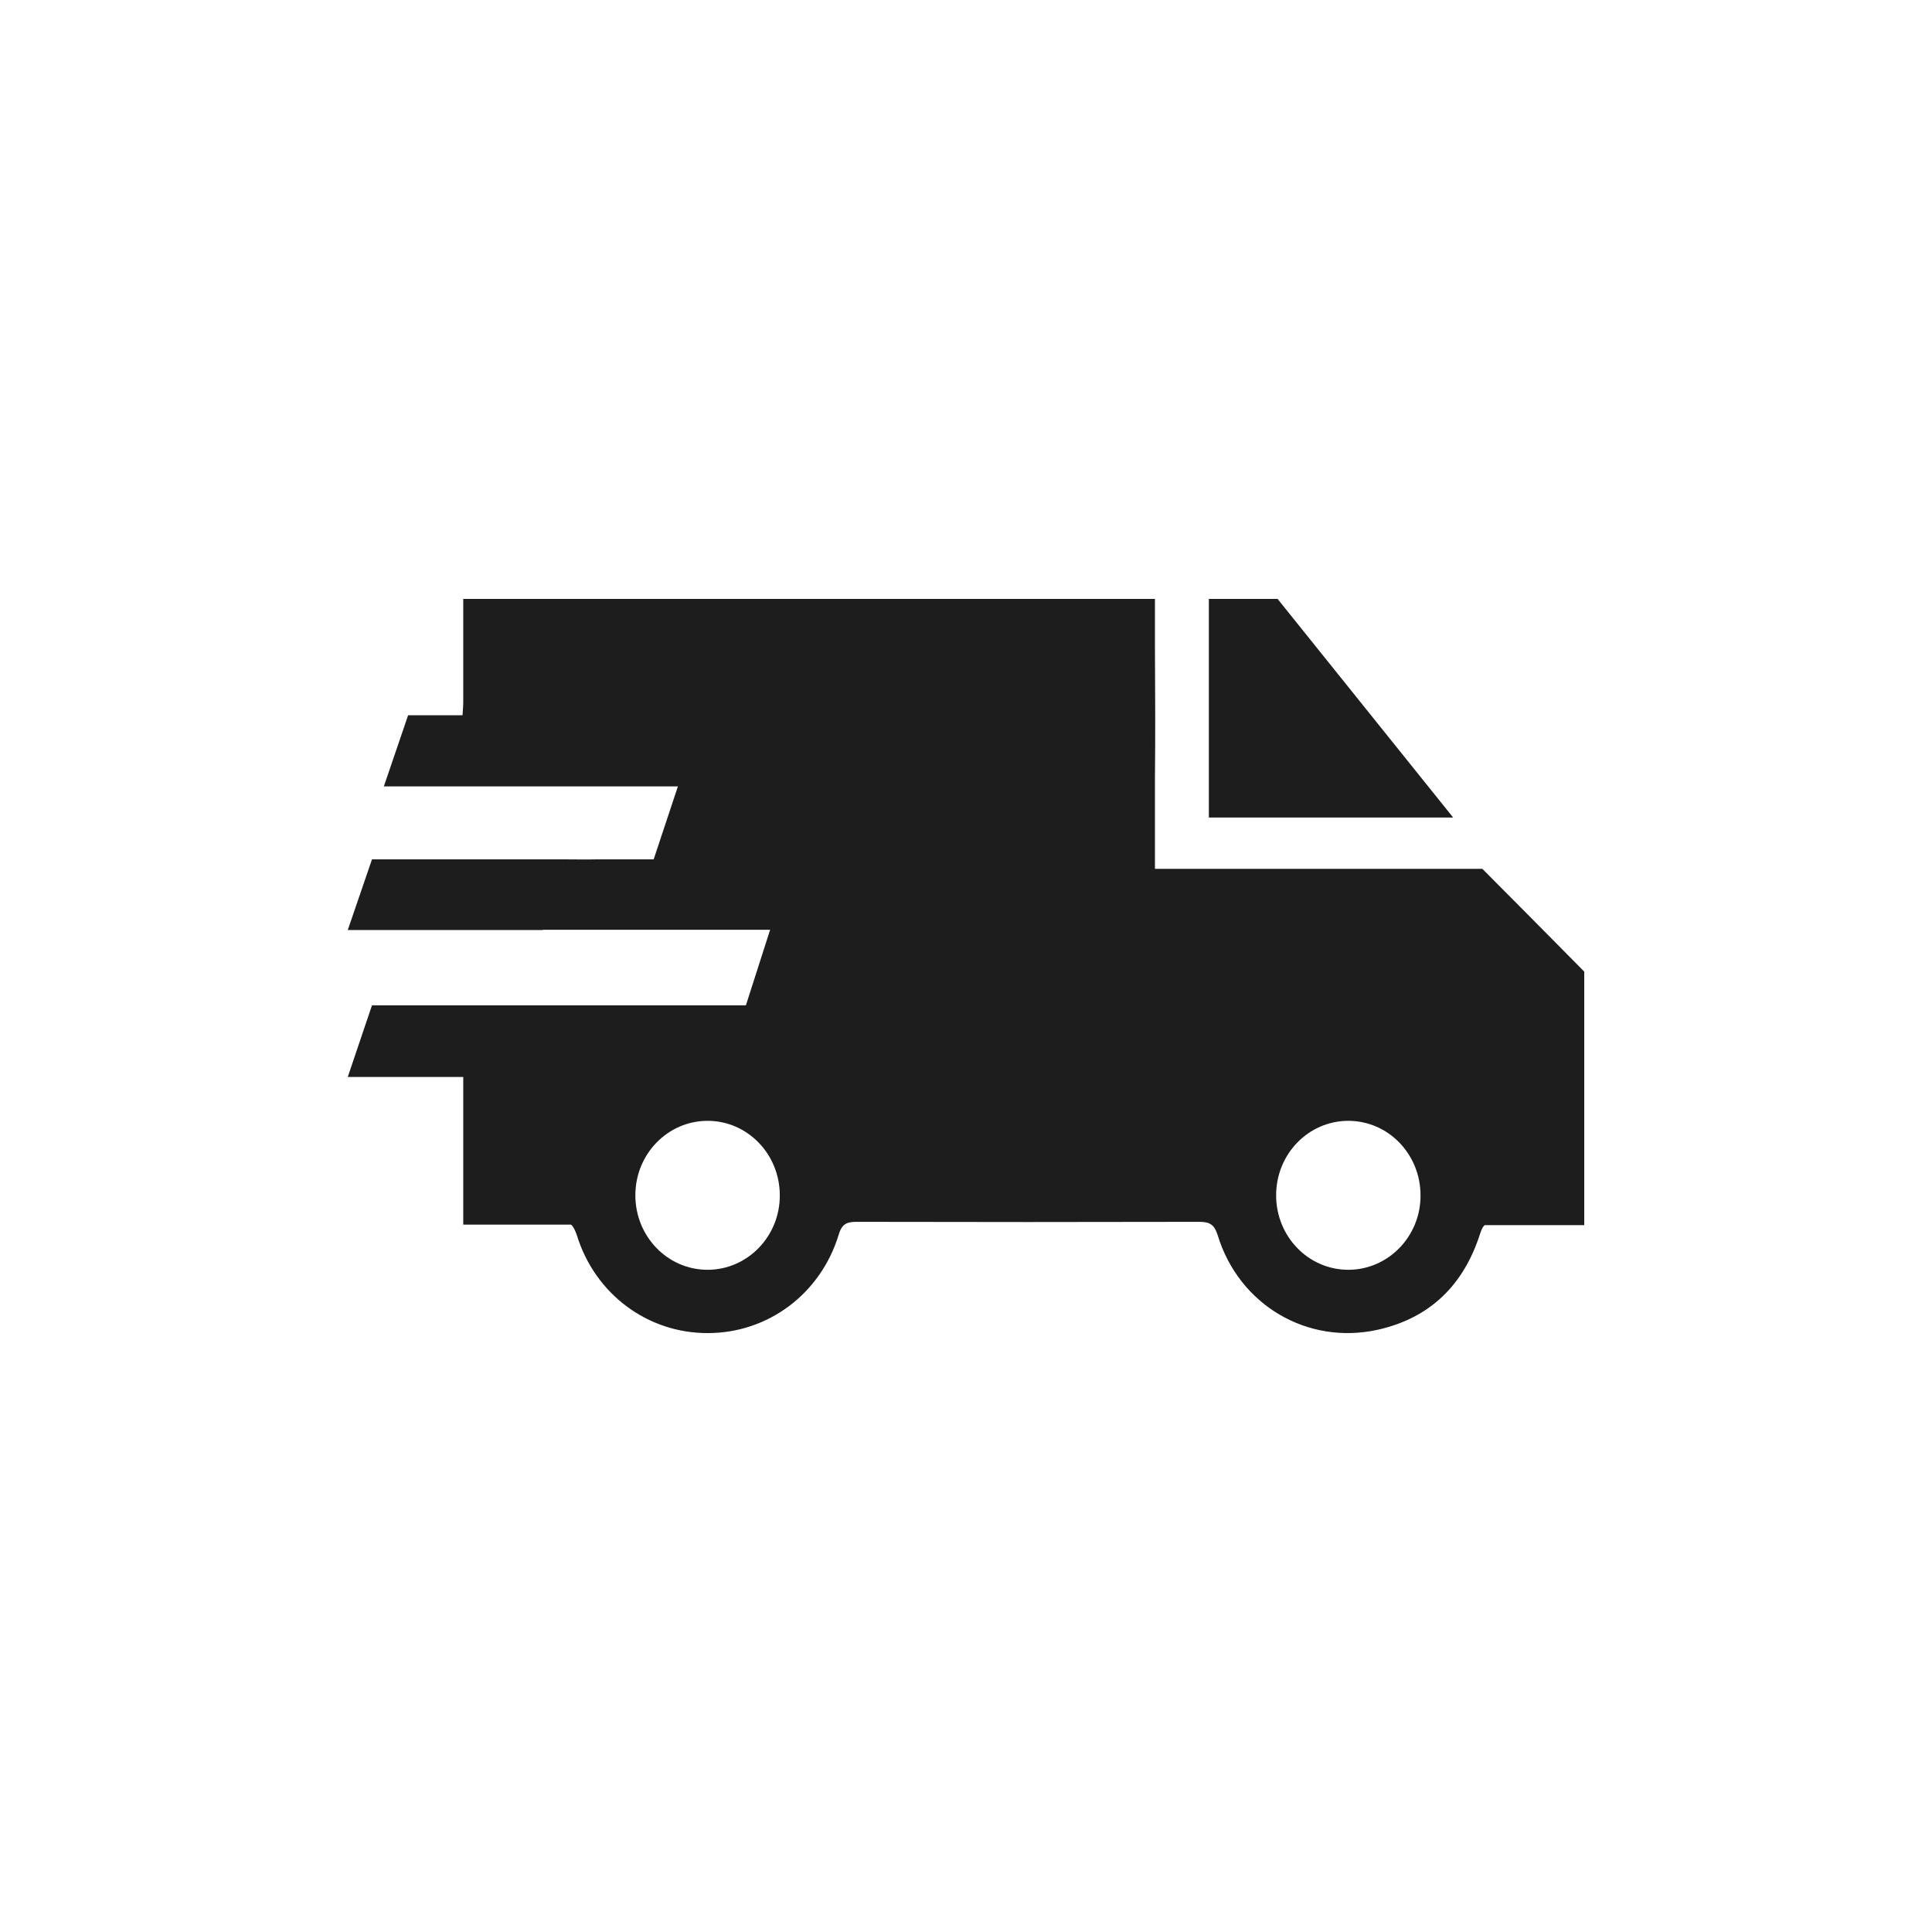 <svg width="50" height="50" viewBox="0 0 50 50" fill="none" xmlns="http://www.w3.org/2000/svg">
<path d="M37.608 21.158H31.285V15.5H33.064L37.608 21.158Z" fill="#1D1D1D"/>
<path d="M38.363 22.485H29.89V20.121C29.902 18.999 29.896 17.877 29.89 16.761V15.5H11.989V17.685C11.989 17.85 11.989 18.009 11.989 18.174C11.989 18.279 11.976 18.392 11.97 18.51H10.562L9.934 20.352H12.827C13.512 20.352 14.19 20.352 14.882 20.352H17.544L16.917 22.24H15.458C15.17 22.247 14.882 22.24 14.587 22.24H9.627L9 24.069H9.992C10.005 24.069 10.018 24.069 10.037 24.069C10.126 24.069 10.229 24.069 10.318 24.069H14.05V24.062H19.931L19.304 26.017H18.382C18.376 26.017 18.37 26.017 18.363 26.017C18.28 26.017 18.19 26.017 18.114 26.017H9.627L9 27.872H11.989C11.989 28.426 11.989 28.968 11.989 29.502V31.694H14.779C14.843 31.747 14.882 31.839 14.926 31.958C15.394 33.49 16.763 34.506 18.318 34.5C19.88 34.5 21.237 33.483 21.704 31.958C21.781 31.694 21.896 31.621 22.158 31.621C25.122 31.628 28.078 31.628 31.042 31.621C31.317 31.621 31.432 31.701 31.515 31.971C32.066 33.774 33.838 34.817 35.656 34.414C37.013 34.11 37.883 33.252 38.306 31.925C38.338 31.826 38.37 31.753 38.421 31.707H41V25.145C39.97 24.102 39.394 23.521 38.363 22.485ZM18.312 32.862C17.275 32.862 16.443 31.998 16.443 30.935C16.443 29.865 17.282 29.007 18.312 29.007C19.349 29.007 20.181 29.872 20.181 30.935C20.187 31.991 19.349 32.862 18.312 32.862ZM34.894 32.862C33.858 32.862 33.026 31.998 33.026 30.935C33.026 29.865 33.864 29.007 34.894 29.007C35.931 29.007 36.763 29.872 36.763 30.935C36.77 31.991 35.931 32.862 34.894 32.862Z" fill="#1D1D1D"/>
</svg>

